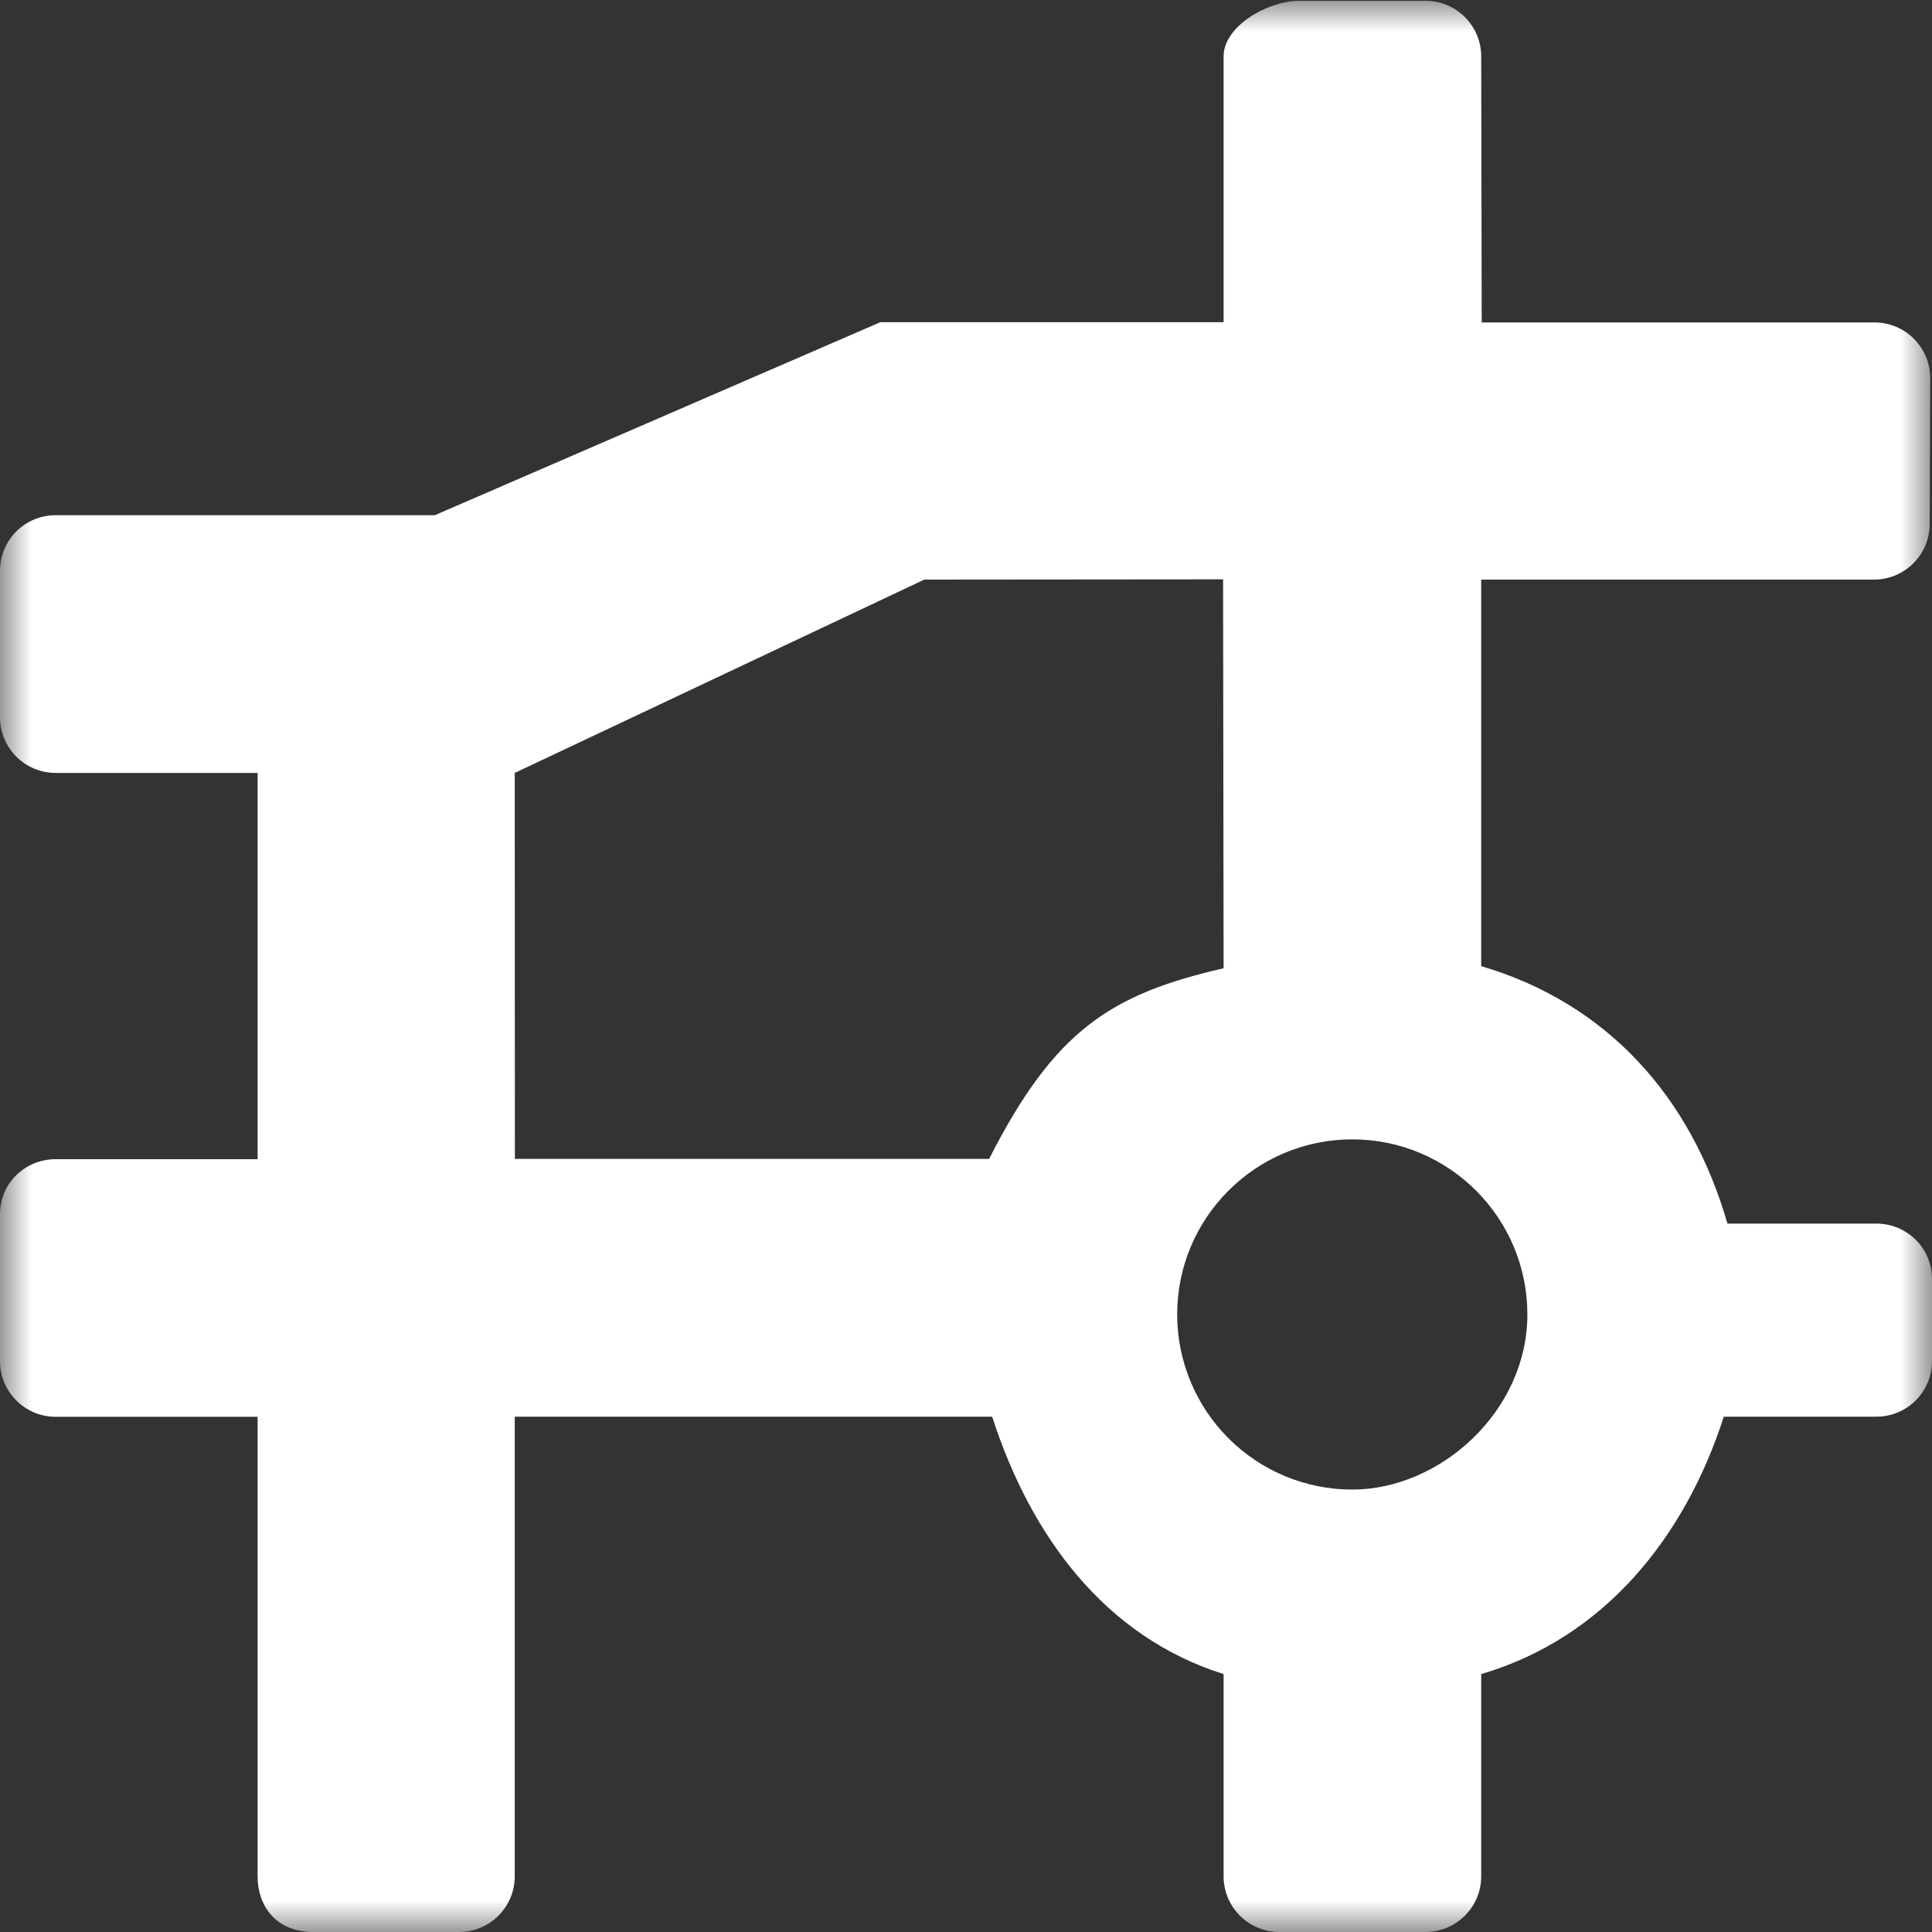<?xml version="1.0" encoding="UTF-8"?>
<svg width="30px" height="30px" viewBox="0 0 30 30" version="1.1" xmlns="http://www.w3.org/2000/svg" xmlns:xlink="http://www.w3.org/1999/xlink">
    <rect x="0" y="0" width="30" height="30" fill="#333333" stroke="none"/>
    <!-- Generator: Sketch 52.4 (67378) - http://www.bohemiancoding.com/sketch -->
    <title>街道icon-click</title>
    <desc>Created with Sketch.</desc>
    <defs>
        <polygon id="path-1" points="0 4.24278668e-14 30 4.24278668e-14 30 30 0 30"></polygon>
    </defs>
    <g id="Page-1" stroke="none" stroke-width="1" fill="none" fill-rule="evenodd">
        <g id="0.0控件库" transform="translate(-912, -2285)">
            <g id="街道icon-click" transform="translate(912, 2285)">
                <mask id="mask-2" fill="white">
                    <use xlink:href="#path-1"></use>
                </mask>
                <g id="Clip-2"></g>
                <path d="M18.992,8.996 L14.352,9 L7.993,12.002 L7.995,17.995 L15.359,17.995 C16.374,16.002 17.239,15.44 19,15.035 L18.992,8.996 Z M19,5.003 L19,0.876 C19.001,0.399 19.694,0.013 20.171,0.013 L22.137,0.013 C22.614,0.013 23,0.399 23,0.876 L23.008,5.007 L29.107,5.007 C29.584,5.007 29.971,5.393 29.972,5.87 L29.964,8.137 C29.963,8.614 29.576,9 29.099,9 L23,9 L23,15.002 C24.962,15.581 26.257,17.034 26.824,19 L29.137,19 C29.614,19.001 30,19.382 30,19.859 L30,21.134 C30.001,21.363 29.91,21.583 29.748,21.745 C29.586,21.907 29.366,21.998 29.137,21.998 L26.767,21.998 C26.161,23.883 24.9,25.437 23,25.995 L23,29.137 C22.999,29.613 22.613,29.999 22.137,30 L19.865,30 C19.388,30 19.001,29.614 19,29.137 L19,25.995 C17.15,25.412 16.002,23.844 15.406,21.998 L7.993,21.998 L7.993,29.136 C7.993,29.612 7.607,29.999 7.13,30 L4.865,30 C4.271,30 4,29.581 4,29.136 L4,22 L0.863,22 C0.633,22 0.413,21.908 0.251,21.744 C0.089,21.581 -0.002,21.36 1.57778937e-11,21.13 L4.8204621e-13,18.853 C4.8204621e-13,18.377 0.386,18.001 0.863,18 L4,18 L4,12.002 L0.863,12.002 C0.387,12.001 0.001,11.615 1.4124477e-11,11.139 L-7.2942481e-12,8.864 C-0,8.635 0.09,8.415 0.252,8.253 C0.414,8.091 0.634,8 0.863,8 L6.752,8 L13.671,5.003 L19,5.003 Z M20.998,23.13 C22.364,23.13 23.717,21.913 23.717,20.411 C23.717,18.91 22.5,17.692 20.998,17.692 C19.497,17.692 18.279,18.91 18.279,20.411 C18.279,21.132 18.566,21.824 19.076,22.334 C19.586,22.844 20.277,23.13 20.998,23.13 Z" id="Fill-1" fill="#FFFFFF" mask="url(#mask-2)"></path>
            </g>
        </g>
    </g>
</svg>